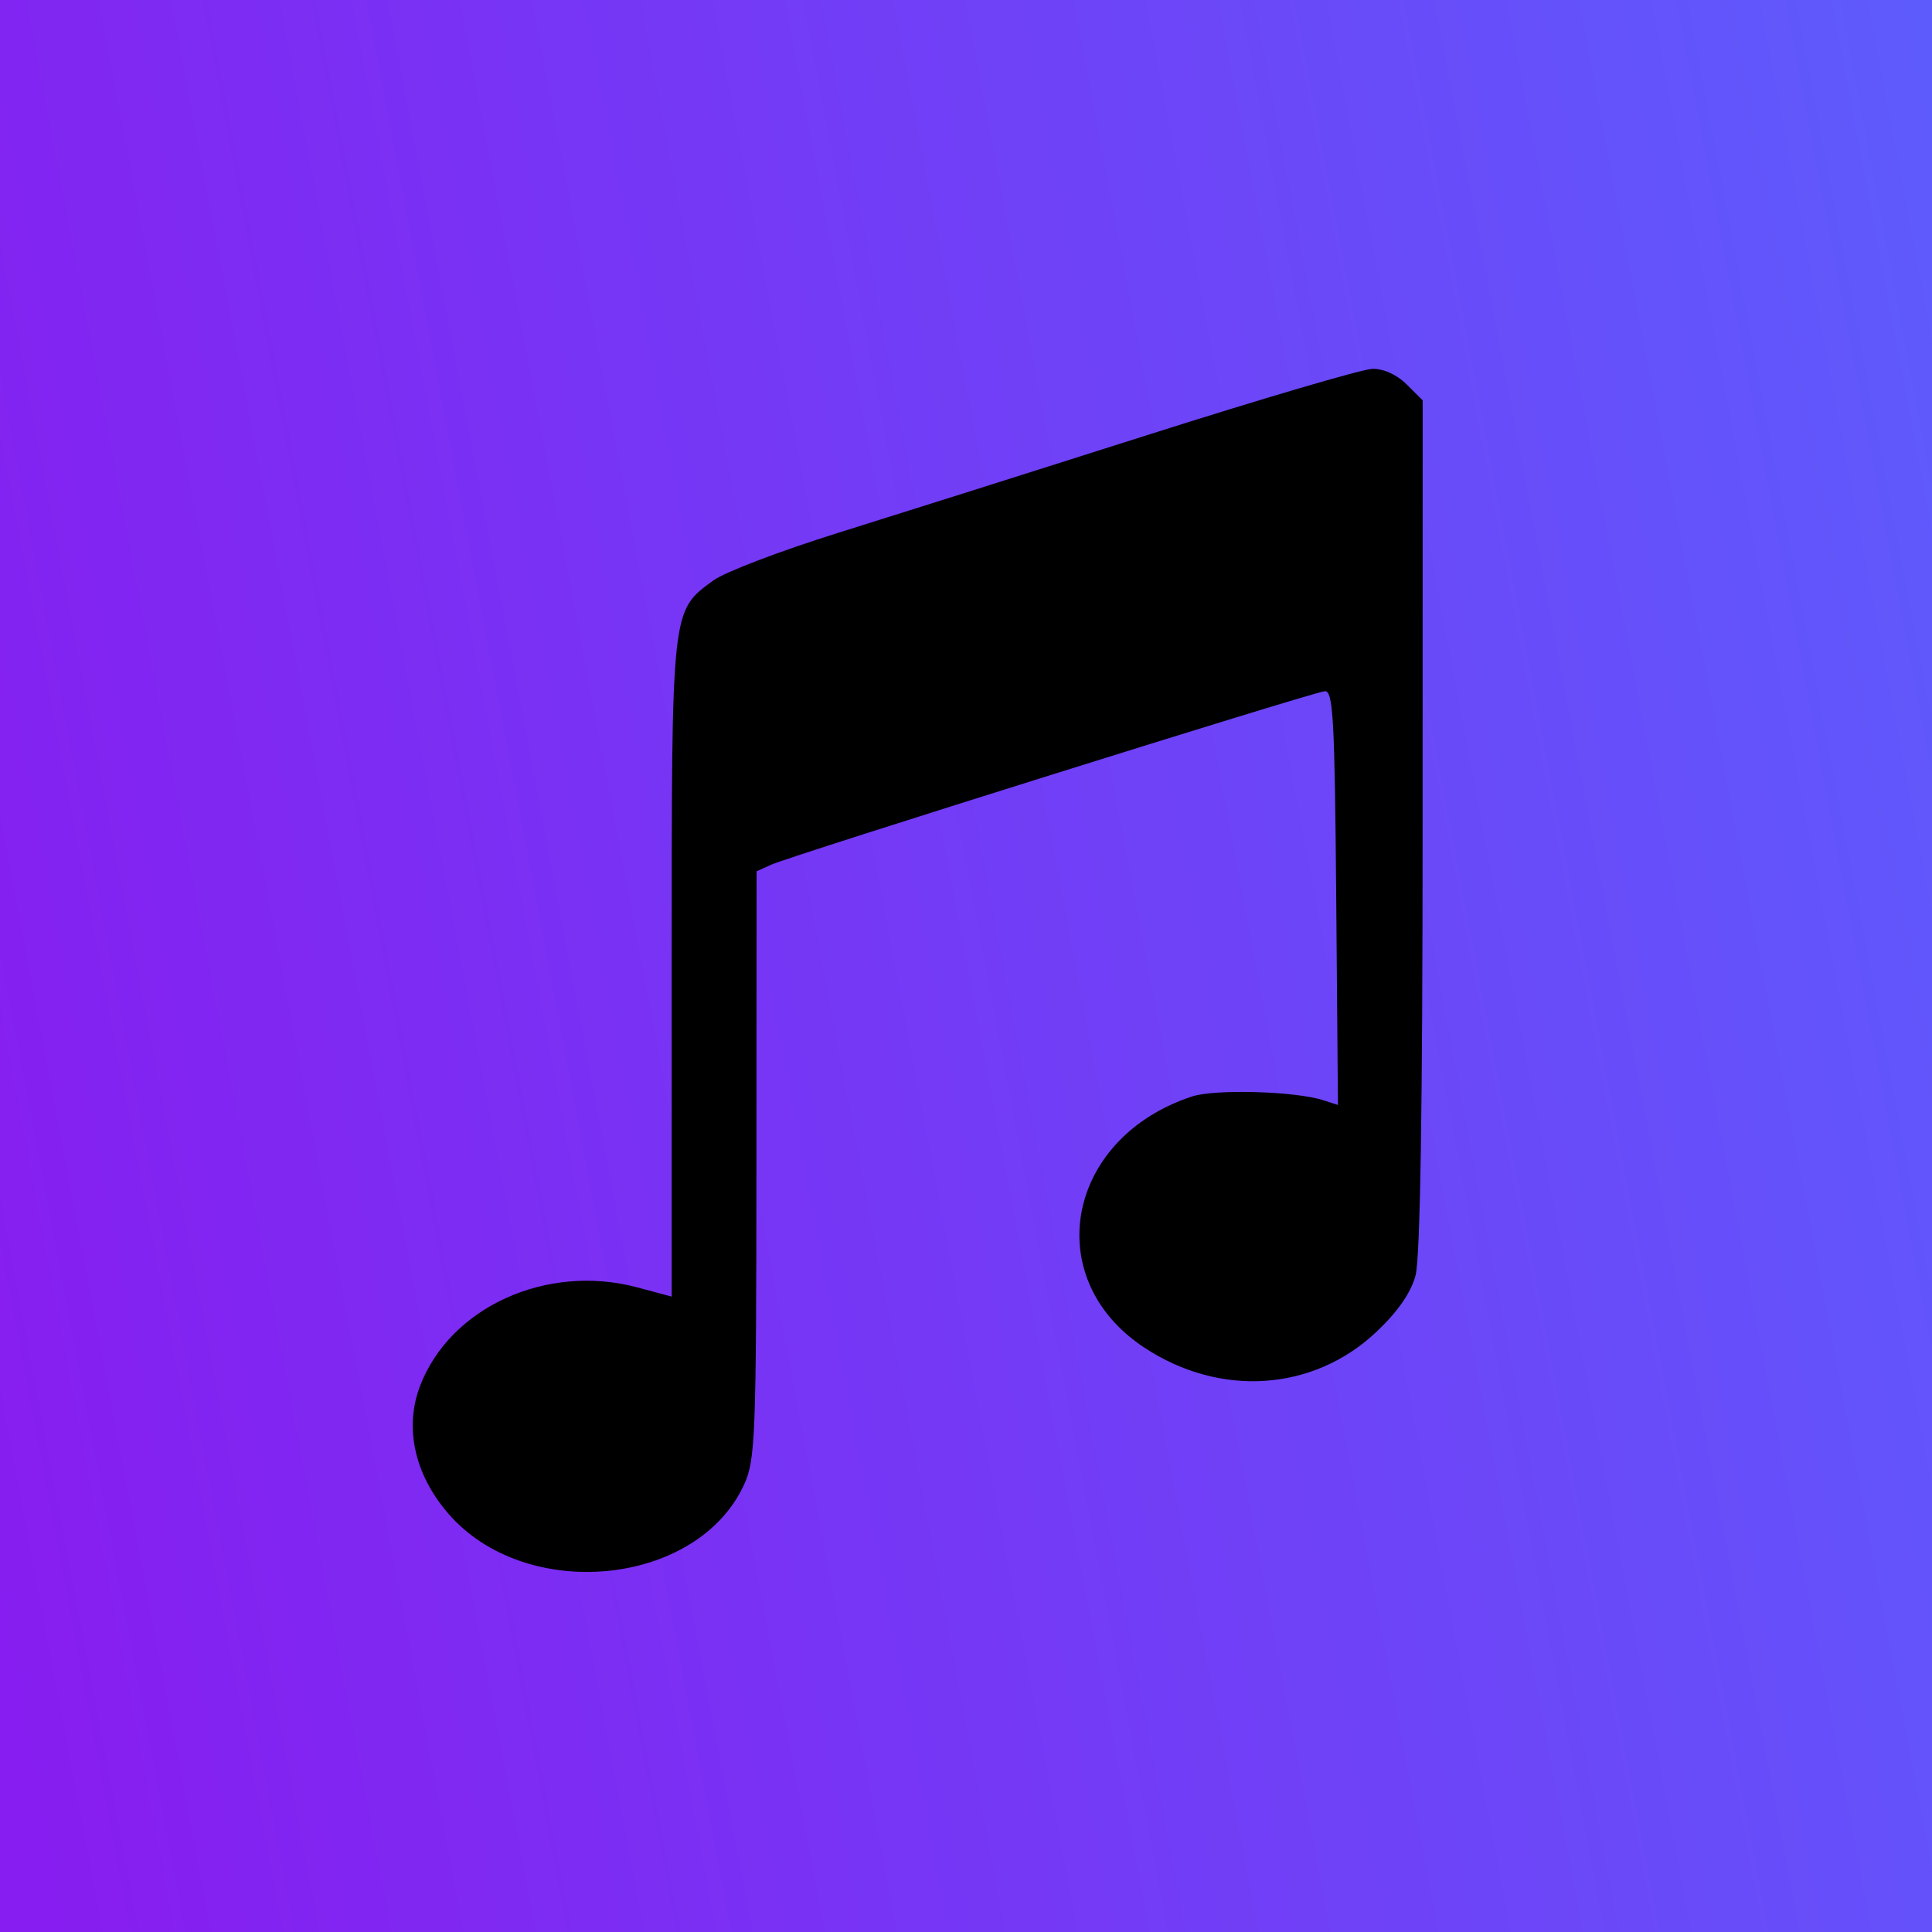 <svg width="220" height="220" viewBox="0 0 220 220" fill="current" xmlns="http://www.w3.org/2000/svg">
<rect width="220" height="220" fill="url(#paint0_linear_365_2426)"/>
<path fill-rule="evenodd" clip-rule="evenodd" d="M130.768 49.504C117.885 53.604 101.991 58.631 95.447 60.674C88.903 62.718 82.509 65.154 81.237 66.09C76.414 69.635 76.485 68.981 76.485 110.279V147.646L72.581 146.599C62.289 143.84 51.28 148.827 47.837 157.808C46.025 162.535 47.19 167.867 51.007 172.309C59.833 182.579 79.433 180.67 84.744 169.024C86.016 166.235 86.121 163.497 86.135 132.614L86.152 99.218L87.825 98.462C90.104 97.432 149.448 78.832 150.846 78.71C151.813 78.626 151.987 81.765 152.158 102.217L152.354 125.822L150.67 125.28C147.49 124.256 138.36 123.996 135.745 124.856C121.41 129.568 118.359 145.554 130.288 153.443C138.924 159.154 149.546 158.441 156.729 151.668C159.142 149.392 160.644 147.234 161.181 145.271C161.727 143.275 161.993 126.525 161.996 93.948L162 45.586L160.174 43.769C159.063 42.662 157.537 41.971 156.271 42.001C155.128 42.028 143.651 45.405 130.768 49.504Z" fill="current"/>
<defs>
<linearGradient id="paint0_linear_365_2426" x1="225.789" y1="36.667" x2="-20.311" y2="83.163" gradientUnits="userSpaceOnUse">
<stop stop-color="#5E5BFC"/>
<stop offset="1" stop-color="#871DF0"/>
</linearGradient>
</defs>
</svg>
